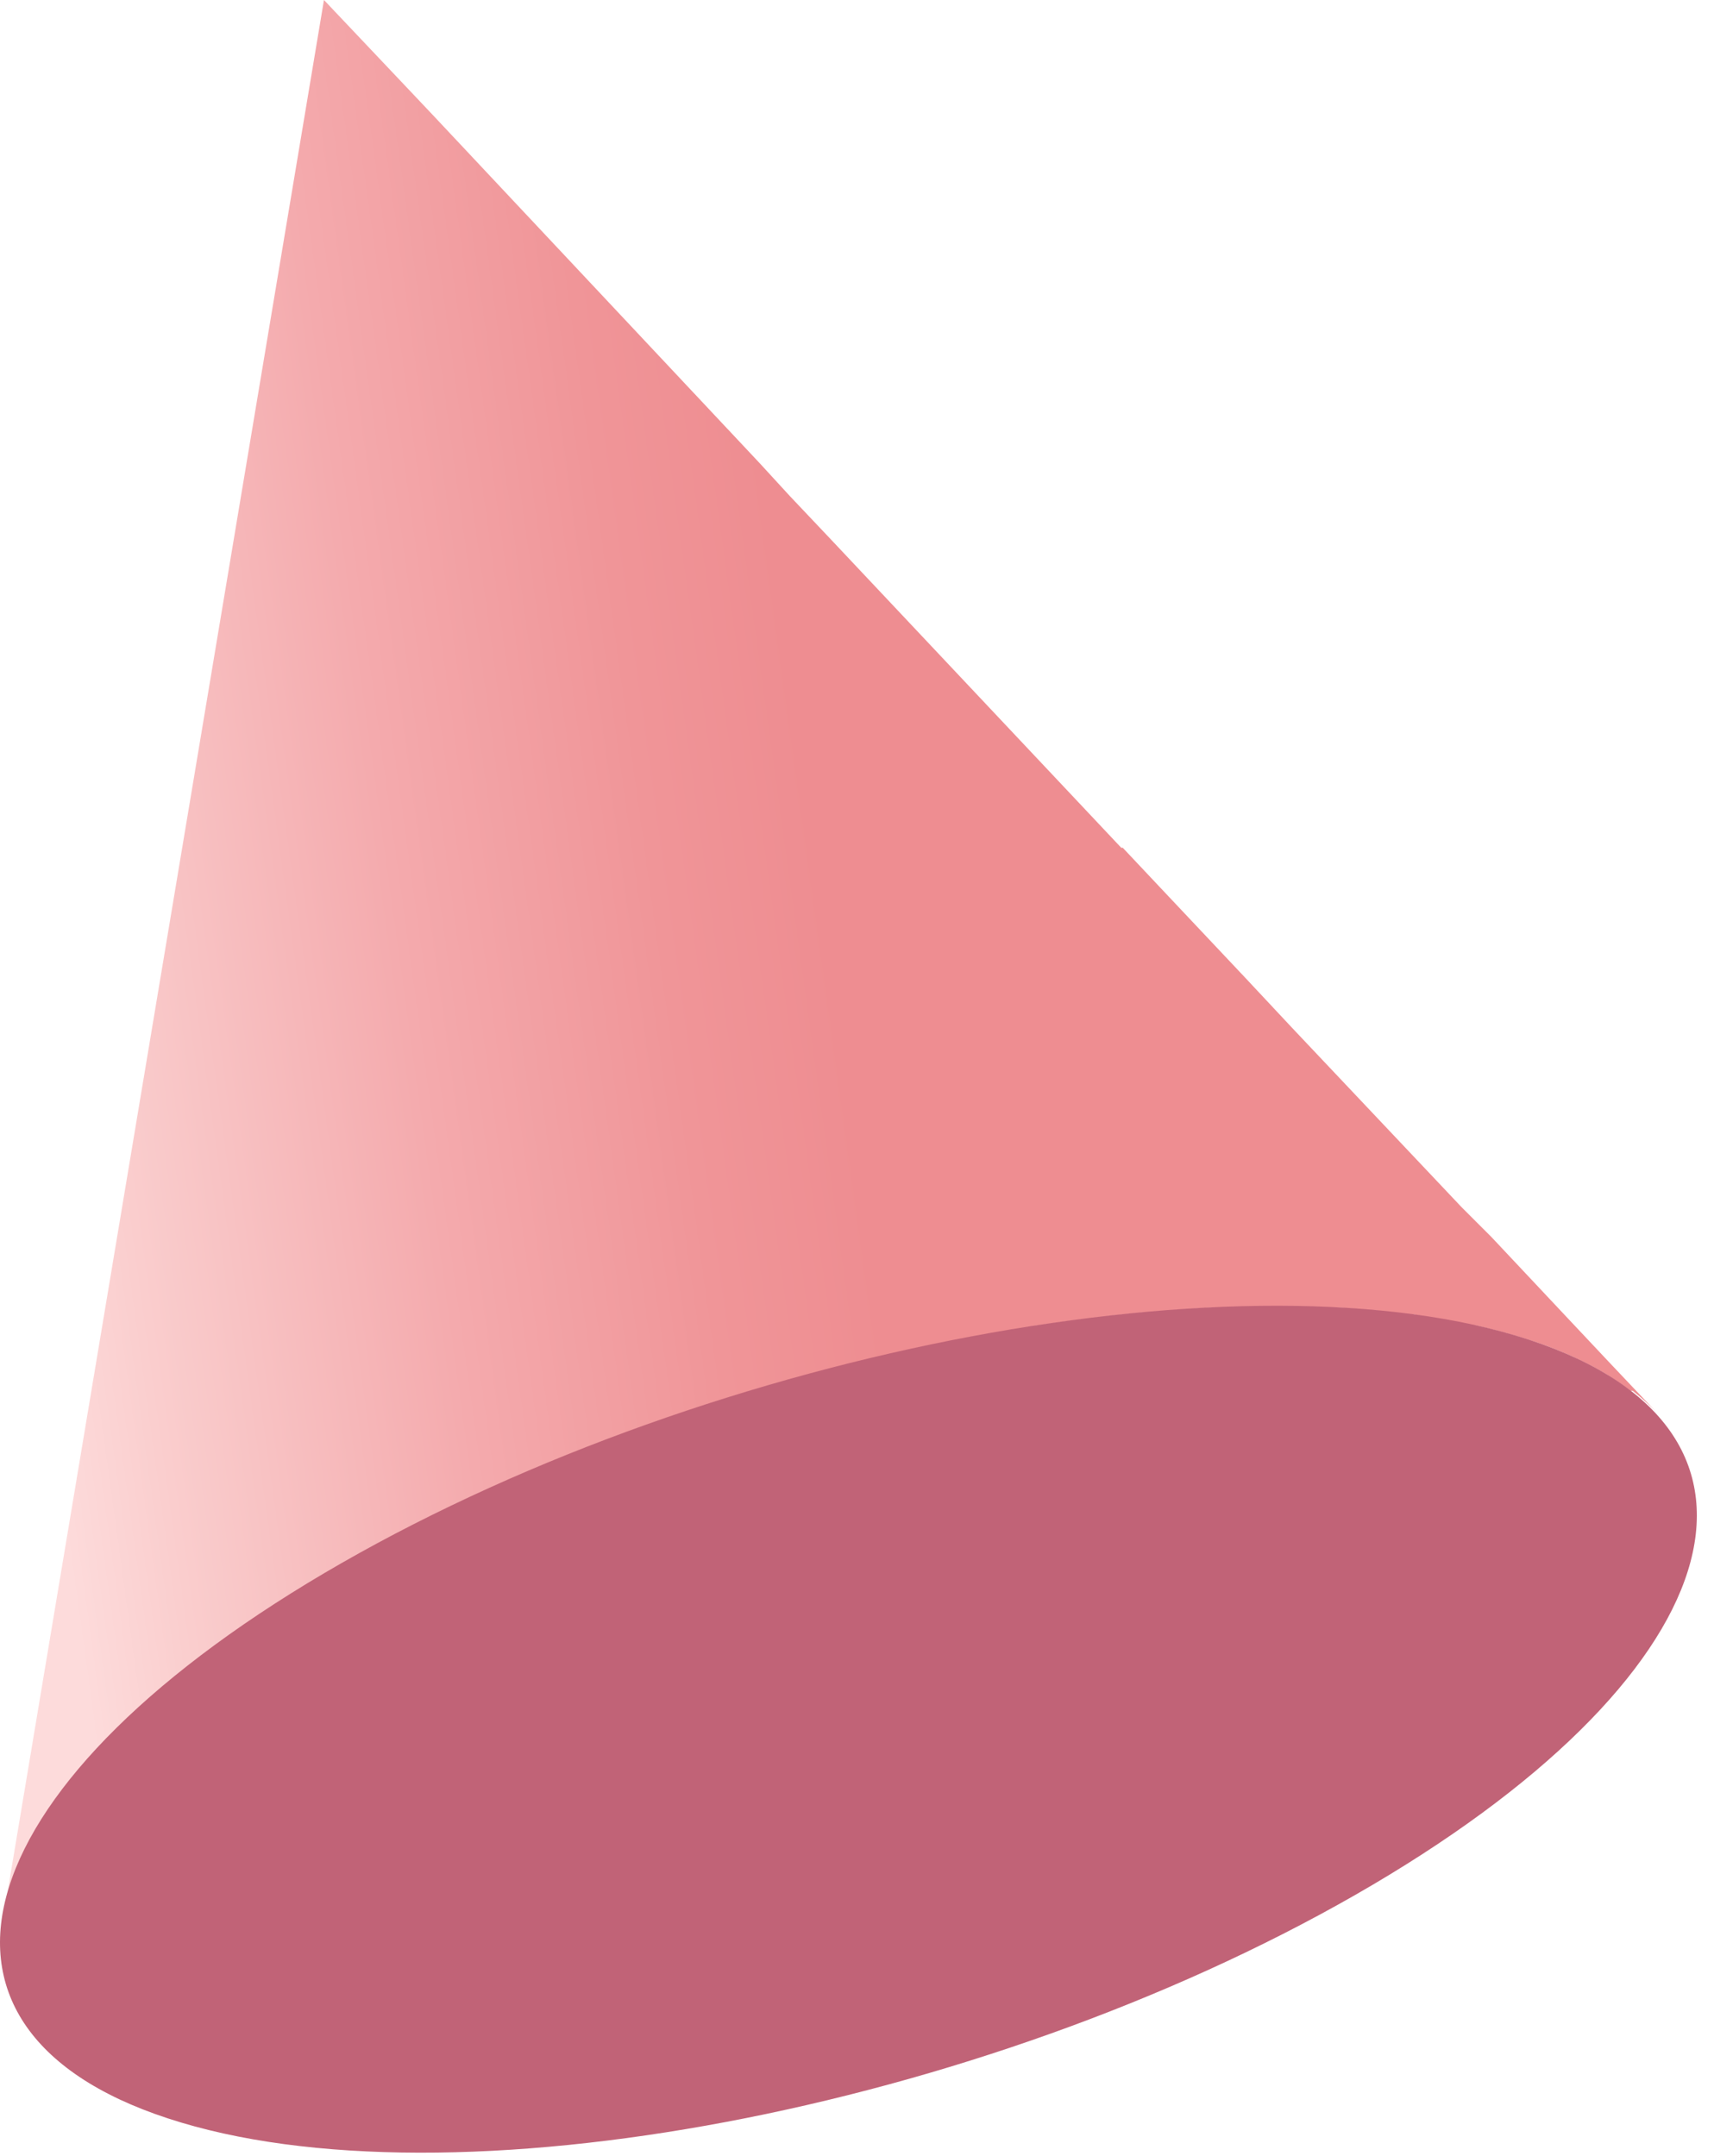 <svg width="93" height="117" viewBox="0 0 93 117" fill="none" xmlns="http://www.w3.org/2000/svg">
<path d="M88.474 75.472H88.587C89.034 75.821 89.457 76.201 89.853 76.608L87.289 73.898L85.228 71.707L80.928 67.131L79.305 65.508L70.105 55.772L67.525 53.014L63.013 48.227L60.92 46.004H60.839L45.131 29.322L42.843 26.904L41.221 25.136L23.582 6.345L22.186 4.868L17.578 0L0.199 103.934C0.276 103.461 0.389 102.994 0.539 102.538C0.575 102.406 0.619 102.276 0.669 102.149C0.799 101.776 0.945 101.386 1.123 100.981C1.16 100.88 1.203 100.783 1.253 100.689C1.479 100.193 1.734 99.71 2.016 99.244L2.243 98.887C2.487 98.498 2.746 98.092 3.038 97.703C3.136 97.573 3.217 97.427 3.33 97.297C3.704 96.794 4.093 96.291 4.531 95.788L4.693 95.609C5.083 95.155 5.521 94.701 5.959 94.246L6.397 93.825C6.835 93.37 7.306 92.932 7.793 92.494L8.052 92.251C8.637 91.748 9.253 91.228 9.886 90.725L10.714 90.076L11.33 89.606L12.369 88.859C12.564 88.713 12.758 88.567 12.969 88.437L13.375 88.145C14.008 87.707 14.657 87.285 15.338 86.863L16.069 86.392C16.555 86.084 17.058 85.776 17.578 85.484L18.6 84.867C19.801 84.186 21.034 83.52 22.284 82.888L22.624 82.709C23.809 82.109 25.042 81.524 26.275 80.957L26.843 80.697C28.044 80.161 29.261 79.626 30.494 79.074L31.16 78.814C32.393 78.328 33.642 77.841 34.908 77.387L35.541 77.176C36.774 76.737 37.991 76.332 39.224 75.942L39.614 75.812C40.891 75.412 42.172 75.039 43.46 74.693L44.661 74.368C45.553 74.125 46.446 73.914 47.338 73.703L49.123 73.281L51.054 72.876C52.136 72.648 53.255 72.437 54.413 72.243L56.328 71.918L58.048 71.675L60.417 71.383L62.04 71.22C62.802 71.22 63.581 71.091 64.344 71.042L65.967 70.944H68.255H69.715C70.202 70.944 70.656 70.944 71.111 70.944C72.084 70.944 73.025 70.944 73.95 71.074C74.583 71.074 75.216 71.188 75.833 71.269C76.449 71.35 76.66 71.269 77.066 71.415C78.056 71.561 79.029 71.707 79.954 71.918H80.035C81.058 72.145 82.031 72.405 82.973 72.713C84.284 73.126 85.551 73.67 86.754 74.336L87.143 74.563C87.646 74.888 88.084 75.18 88.474 75.472Z" fill="url(#paint0_linear)"/>
<path d="M9.107 114.952C-6.065 109.987 -1.846 96.486 18.535 84.819C38.916 73.151 67.767 67.732 82.956 72.697C98.144 77.662 93.909 91.163 73.528 102.831C53.147 114.498 24.36 119.966 9.107 114.952Z" fill="url(#paint1_linear)"/>
<defs>
<linearGradient id="paint0_linear" x1="-2.025" y1="53.452" x2="44.433" y2="47.042" gradientUnits="userSpaceOnUse">
<stop offset="0.03" stop-color="#FDDBDB"/>
<stop offset="0.15" stop-color="#FACECE"/>
<stop offset="0.51" stop-color="#F4AAAD"/>
<stop offset="0.81" stop-color="#F09598"/>
<stop offset="1" stop-color="#EE8D91"/>
</linearGradient>
<linearGradient id="paint1_linear" x1="29466" y1="4856.09" x2="28901.9" y2="2031.21" gradientUnits="userSpaceOnUse">
<stop stop-color="#F8C7C8"/>
<stop offset="0.42" stop-color="#DE7C83"/>
<stop offset="0.49" stop-color="#D97781"/>
<stop offset="0.78" stop-color="#C7687A"/>
<stop offset="0.99" stop-color="#C16377"/>
</linearGradient>
</defs>
</svg>
